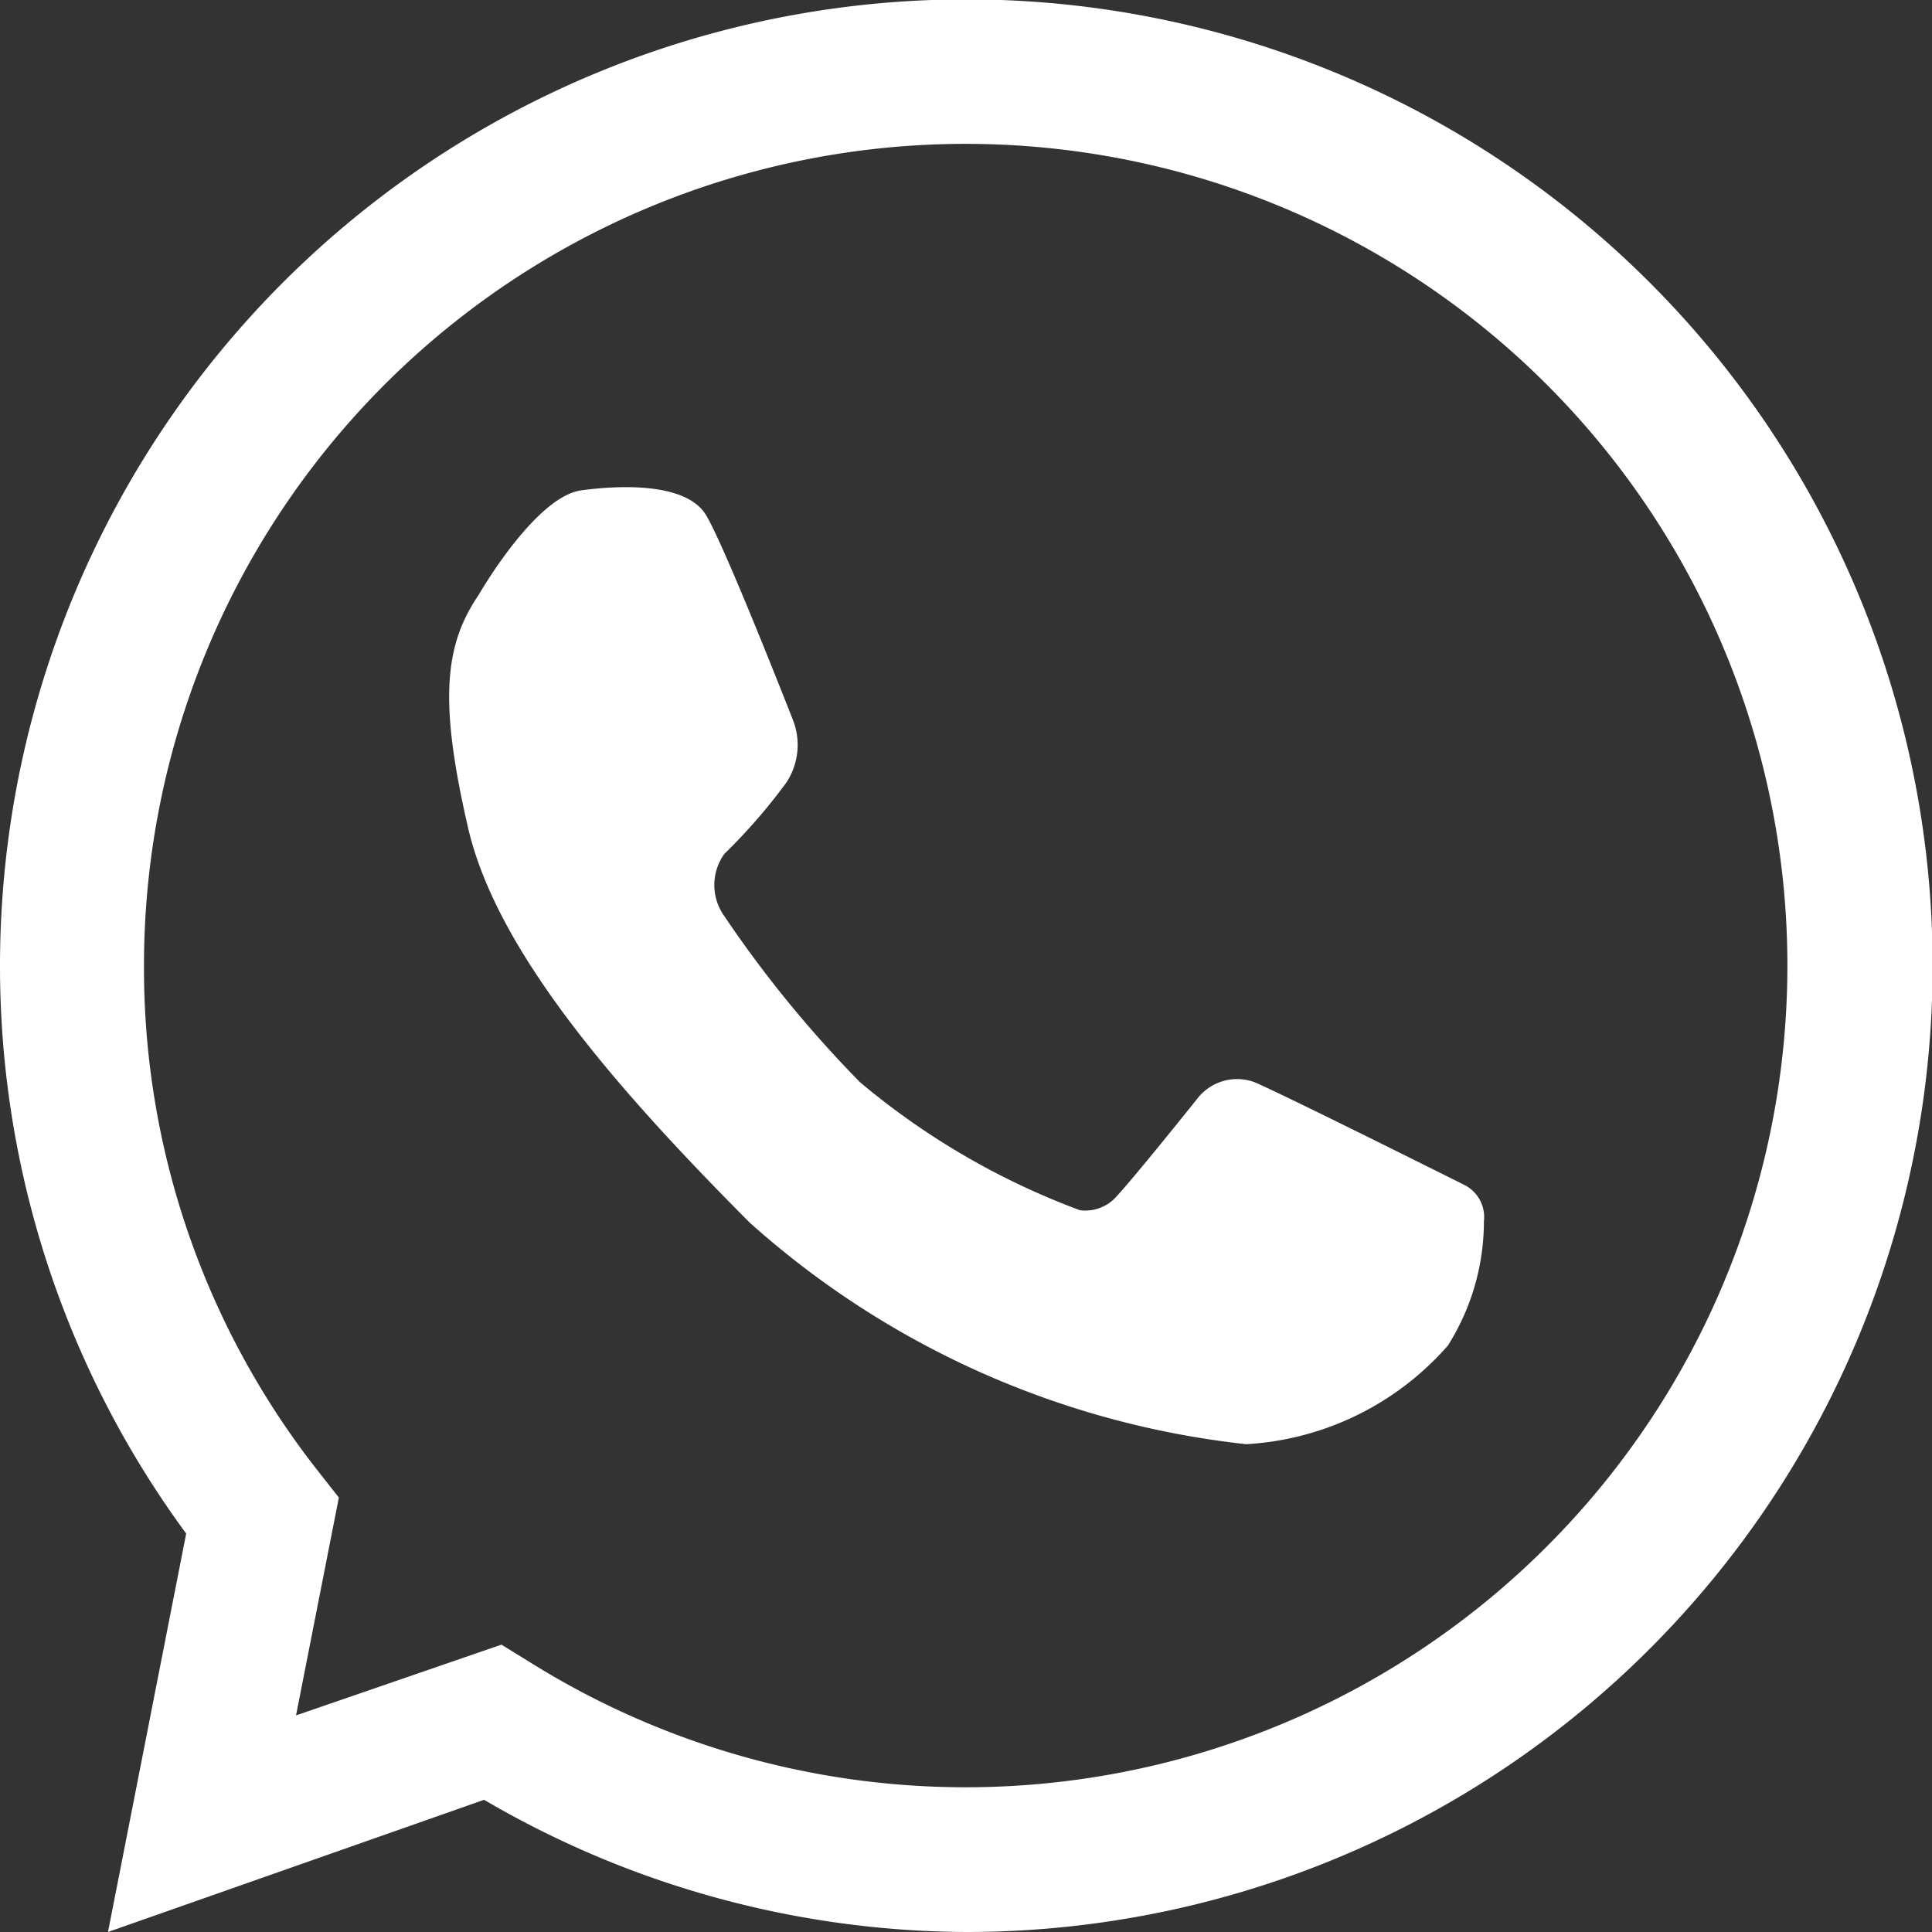 <svg xmlns="http://www.w3.org/2000/svg" viewBox="0 0 31.13 31.13"><rect x="0" y="0" width="31.13" height="31.13" fill="#333333" stroke="none"/><defs><style>.cls-1{fill:#fff;}</style></defs><title>whatsapp-icon-footer</title><g id="Camada_2" data-name="Camada 2"><g id="Layer_1" data-name="Layer 1"><path class="cls-1" d="M15.57,31.13A15.5,15.5,0,0,1,7.8,29L1.74,31.13,3,24.71a15.42,15.42,0,0,1-3-9.14A15.57,15.57,0,1,1,15.57,31.13ZM8.08,26.5l.47.29A13.24,13.24,0,1,0,2.32,15.57a13.1,13.1,0,0,0,2.81,8.14l.33.42-.69,3.51Z"/><path class="cls-1" d="M7.71,9.59S8.62,8,9.37,7.9s1.7-.09,2,.39,1.41,3.32,1.41,3.32a1.1,1.1,0,0,1-.11,1,9.22,9.22,0,0,1-1,1.15.86.86,0,0,0,0,1,18.8,18.8,0,0,0,2.19,2.68A12,12,0,0,0,17.4,19.5a.67.67,0,0,0,.54-.17c.22-.21,1.37-1.65,1.37-1.65a.81.81,0,0,1,1-.2c.62.28,3.28,1.61,3.28,1.61a.58.58,0,0,1,.32.59,3.75,3.75,0,0,1-.58,2,4.67,4.67,0,0,1-3.25,1.59,14.31,14.31,0,0,1-8-3.57C9.93,17.54,8,15.33,7.54,13.33S7.15,10.41,7.71,9.59Z"/></g></g></svg>